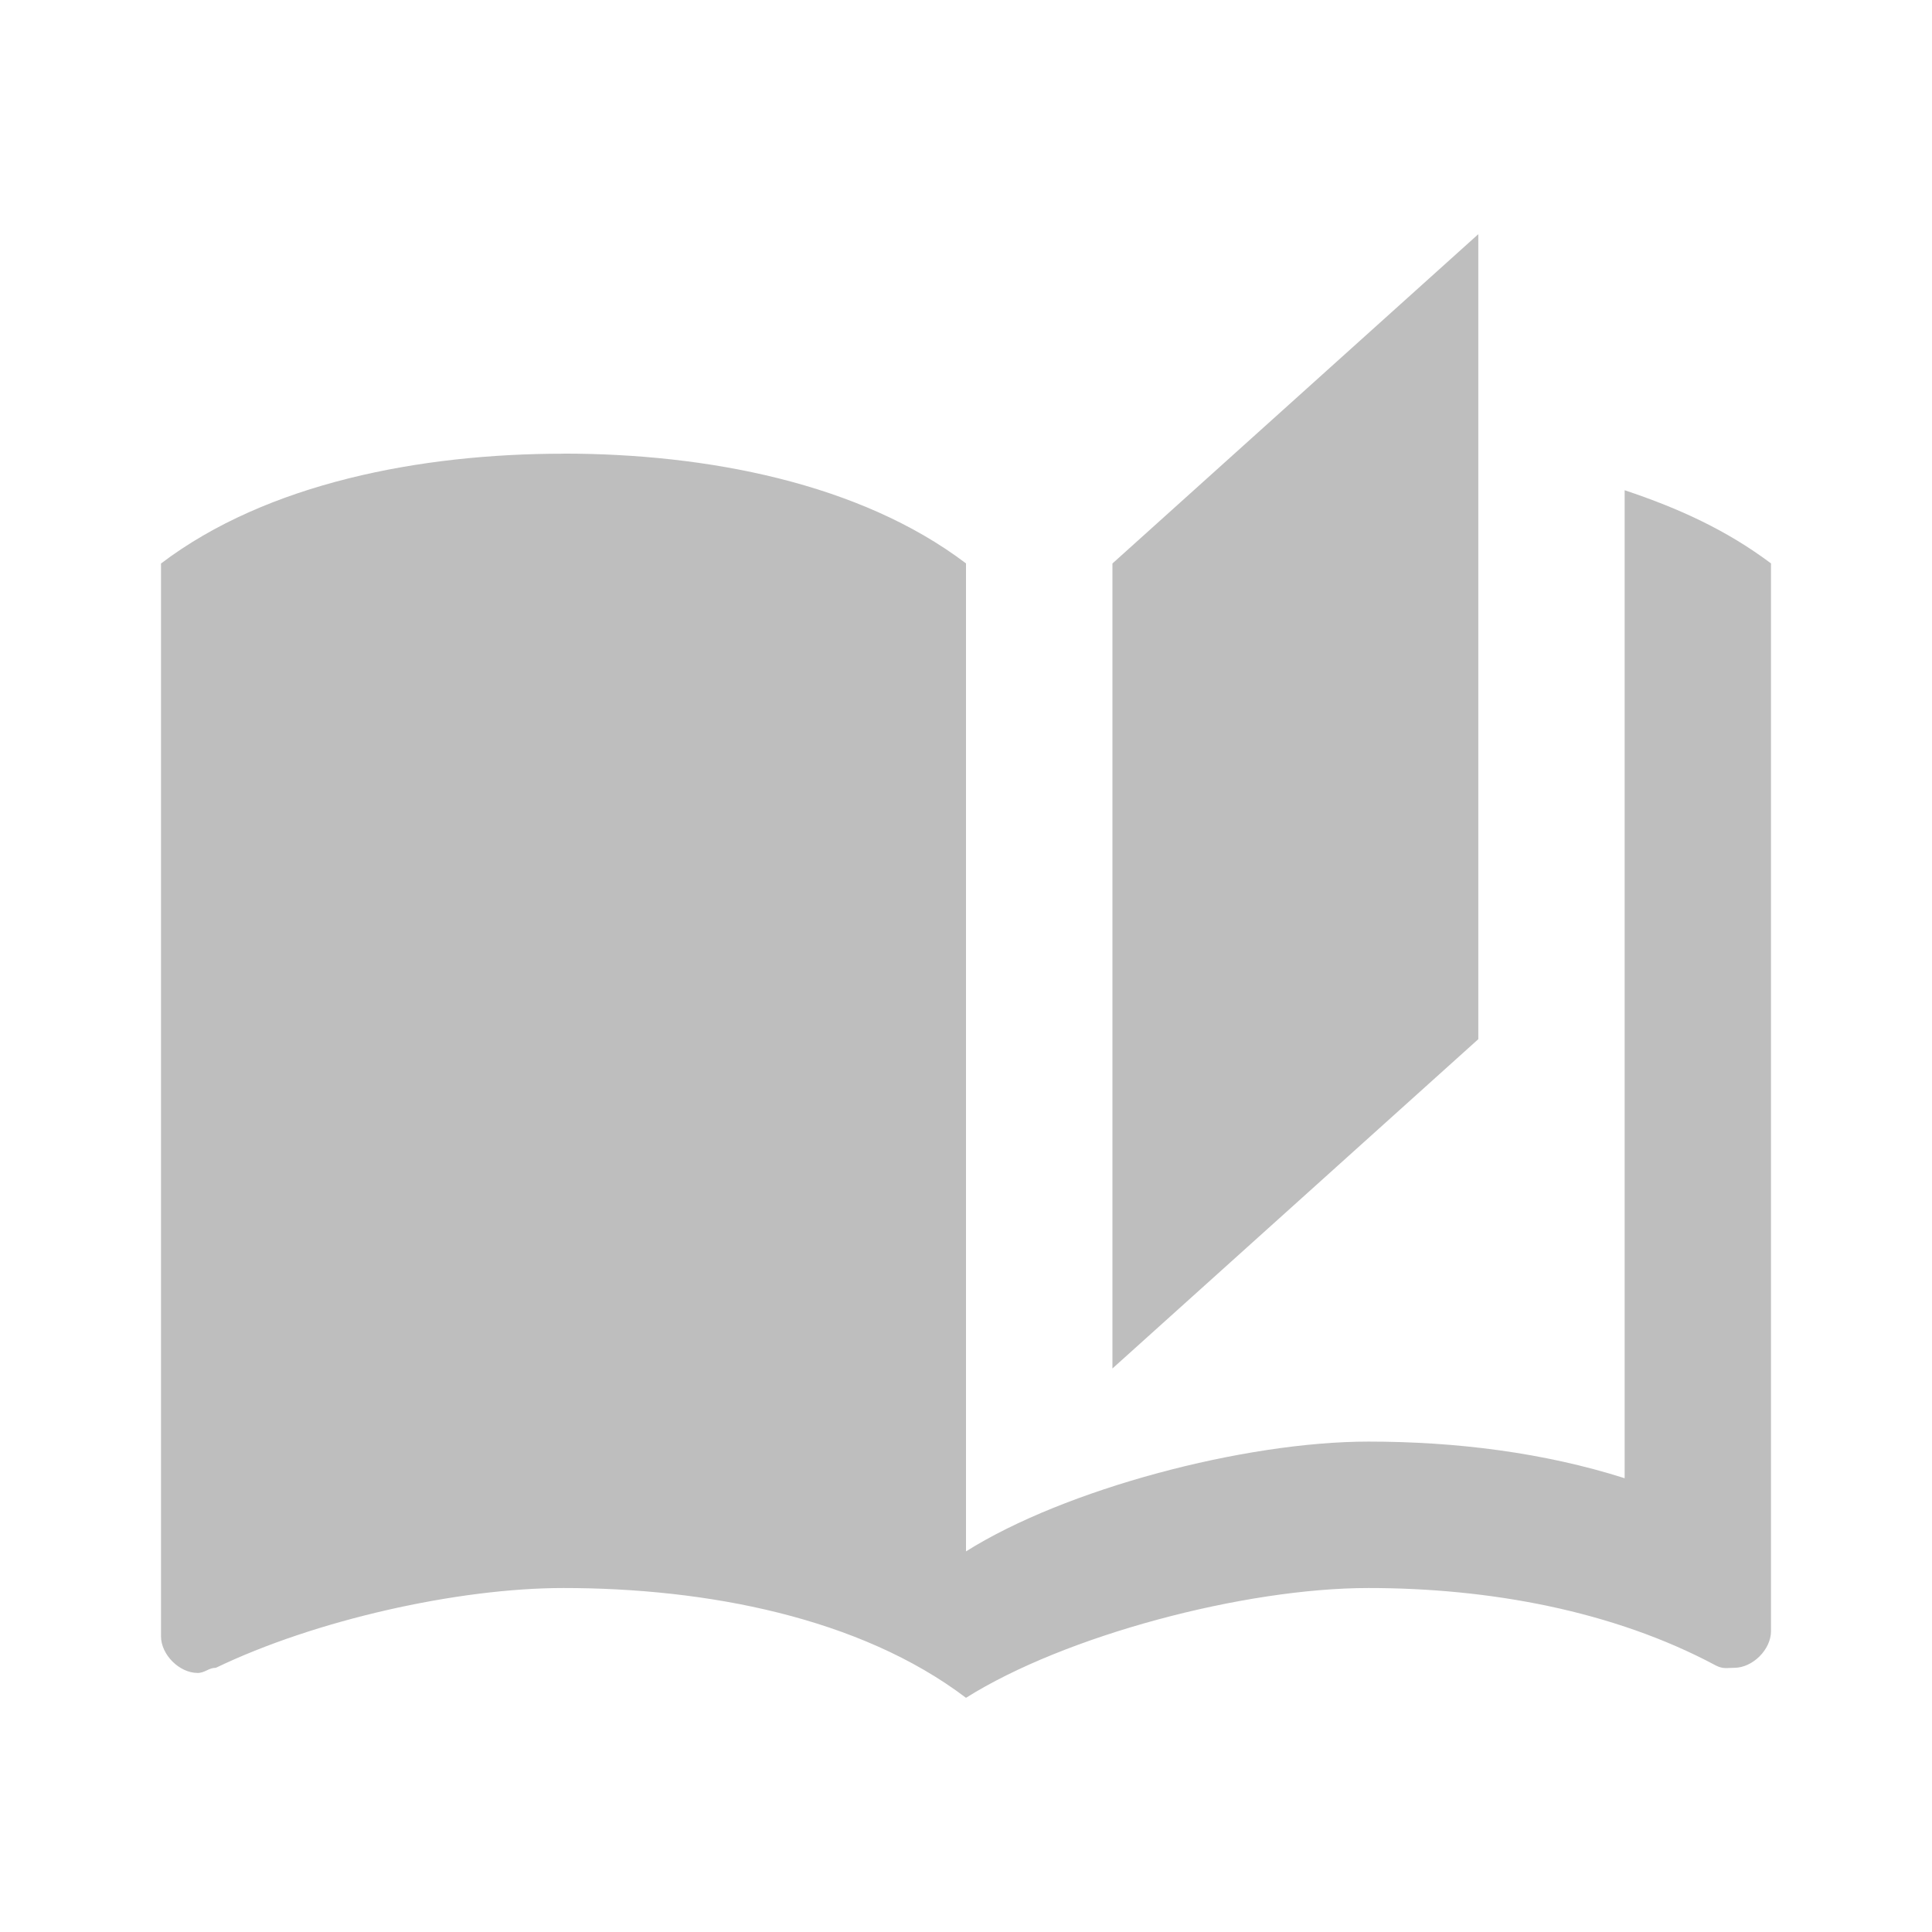 <svg height="24" viewBox="0 0 24 24" width="24" xmlns="http://www.w3.org/2000/svg">
  <path d="m18.364 2.909-4.545 4.091v10l4.545-4.091zm-11.364 2.727c-1.773 0-3.682.364-5 1.364v13.327c0 .227.227.455.455.455.091 0 .136-.064.227-.064 1.227-.591 3-.991 4.318-.991 1.773 0 3.682.364 5 1.364 1.227-.773 3.455-1.364 5-1.364 1.5 0 3.045.282 4.318.964.091.045.136.027.227.027.227-0.0.455-.227.455-.455v-13.264c-.545-.409-1.136-.682-1.818-.909v1.818 5 5.455c-1-.318-2.091-.455-3.182-.455-1.545 0-3.773.591-5 1.364v-6.364-4.091-1.818c-1.318-1-3.227-1.364-5-1.364z" fill="#bebebe" stroke-width=".909" />
</svg>
